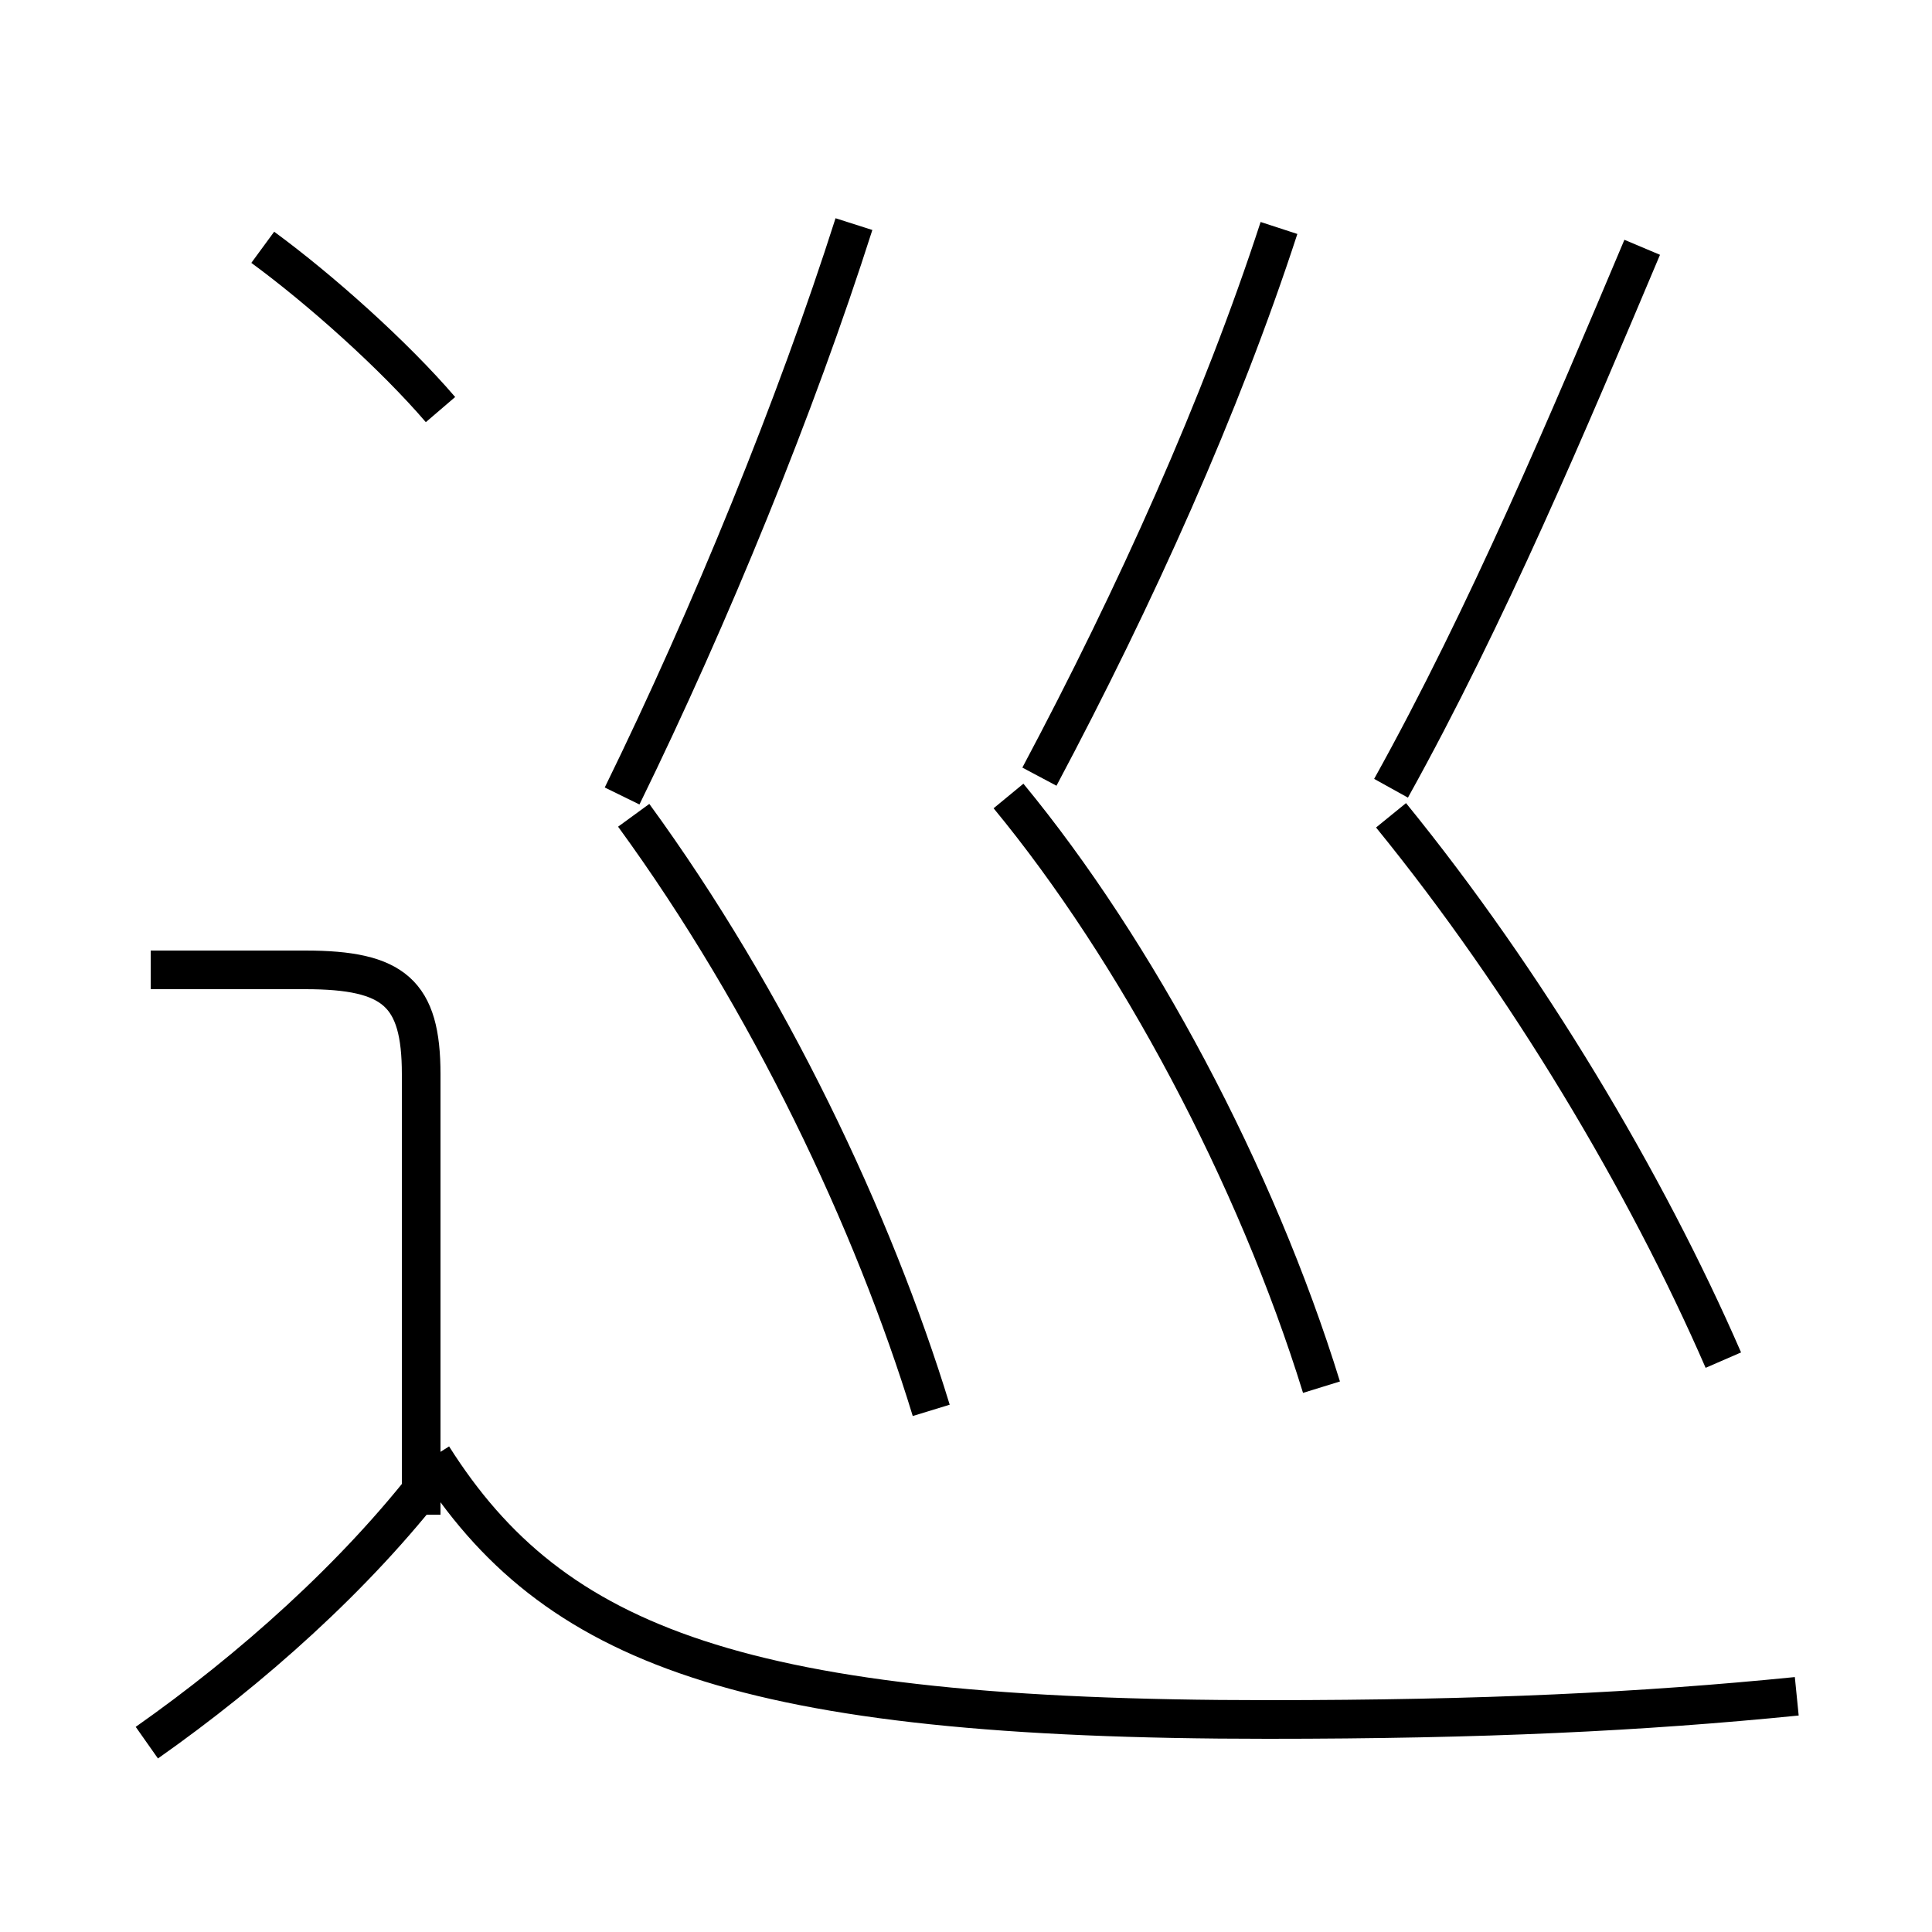 <?xml version='1.0' encoding='utf8'?>
<svg viewBox="0.0 -6.0 50.0 50.0" version="1.1" xmlns="http://www.w3.org/2000/svg">
<rect x="0.0" y="-6.0" width="50.0" height="50.0" fill="#808080" stroke="none"/>
<rect x="-1000" y="-1000" width="2000" height="2000" stroke="white" fill="white"/>
<g style="fill:white;stroke:#000000;  stroke-width:1">
<path d="M 46.5 -0.1 C 42.5 0.3 38.4 0.5 32.8 0.5 C 19.2 0.5 14.3 -1.4 11.2 -6.3 M 3.8 1.1 C 6.5 -0.8 9.2 -3.2 11.2 -5.8 M 10.9 -4.8 L 10.9 -16.2 C 10.9 -18.3 10.2 -18.9 7.9 -18.9 L 3.9 -18.9 M 24.1 -7.5 C 22.6 -12.4 19.9 -18.1 16.4 -22.9 M 11.4 -33.4 C 10.2 -34.8 8.3 -36.5 6.8 -37.6 M 16.1 -23.4 C 18.4 -28.1 20.6 -33.5 22.1 -38.2 M 34.2 -8.1 C 32.5 -13.6 29.4 -19.4 26.1 -23.4 M 44.6 -8.8 C 42.6 -13.4 39.5 -18.6 36.0 -22.9 M 26.9 -23.9 C 29.4 -28.6 31.6 -33.5 33.1 -38.1 M 36.0 -23.6 C 38.5 -28.1 40.6 -33.1 42.5 -37.6" transform="translate(0.0, 38.0)" />
</g>
</svg>